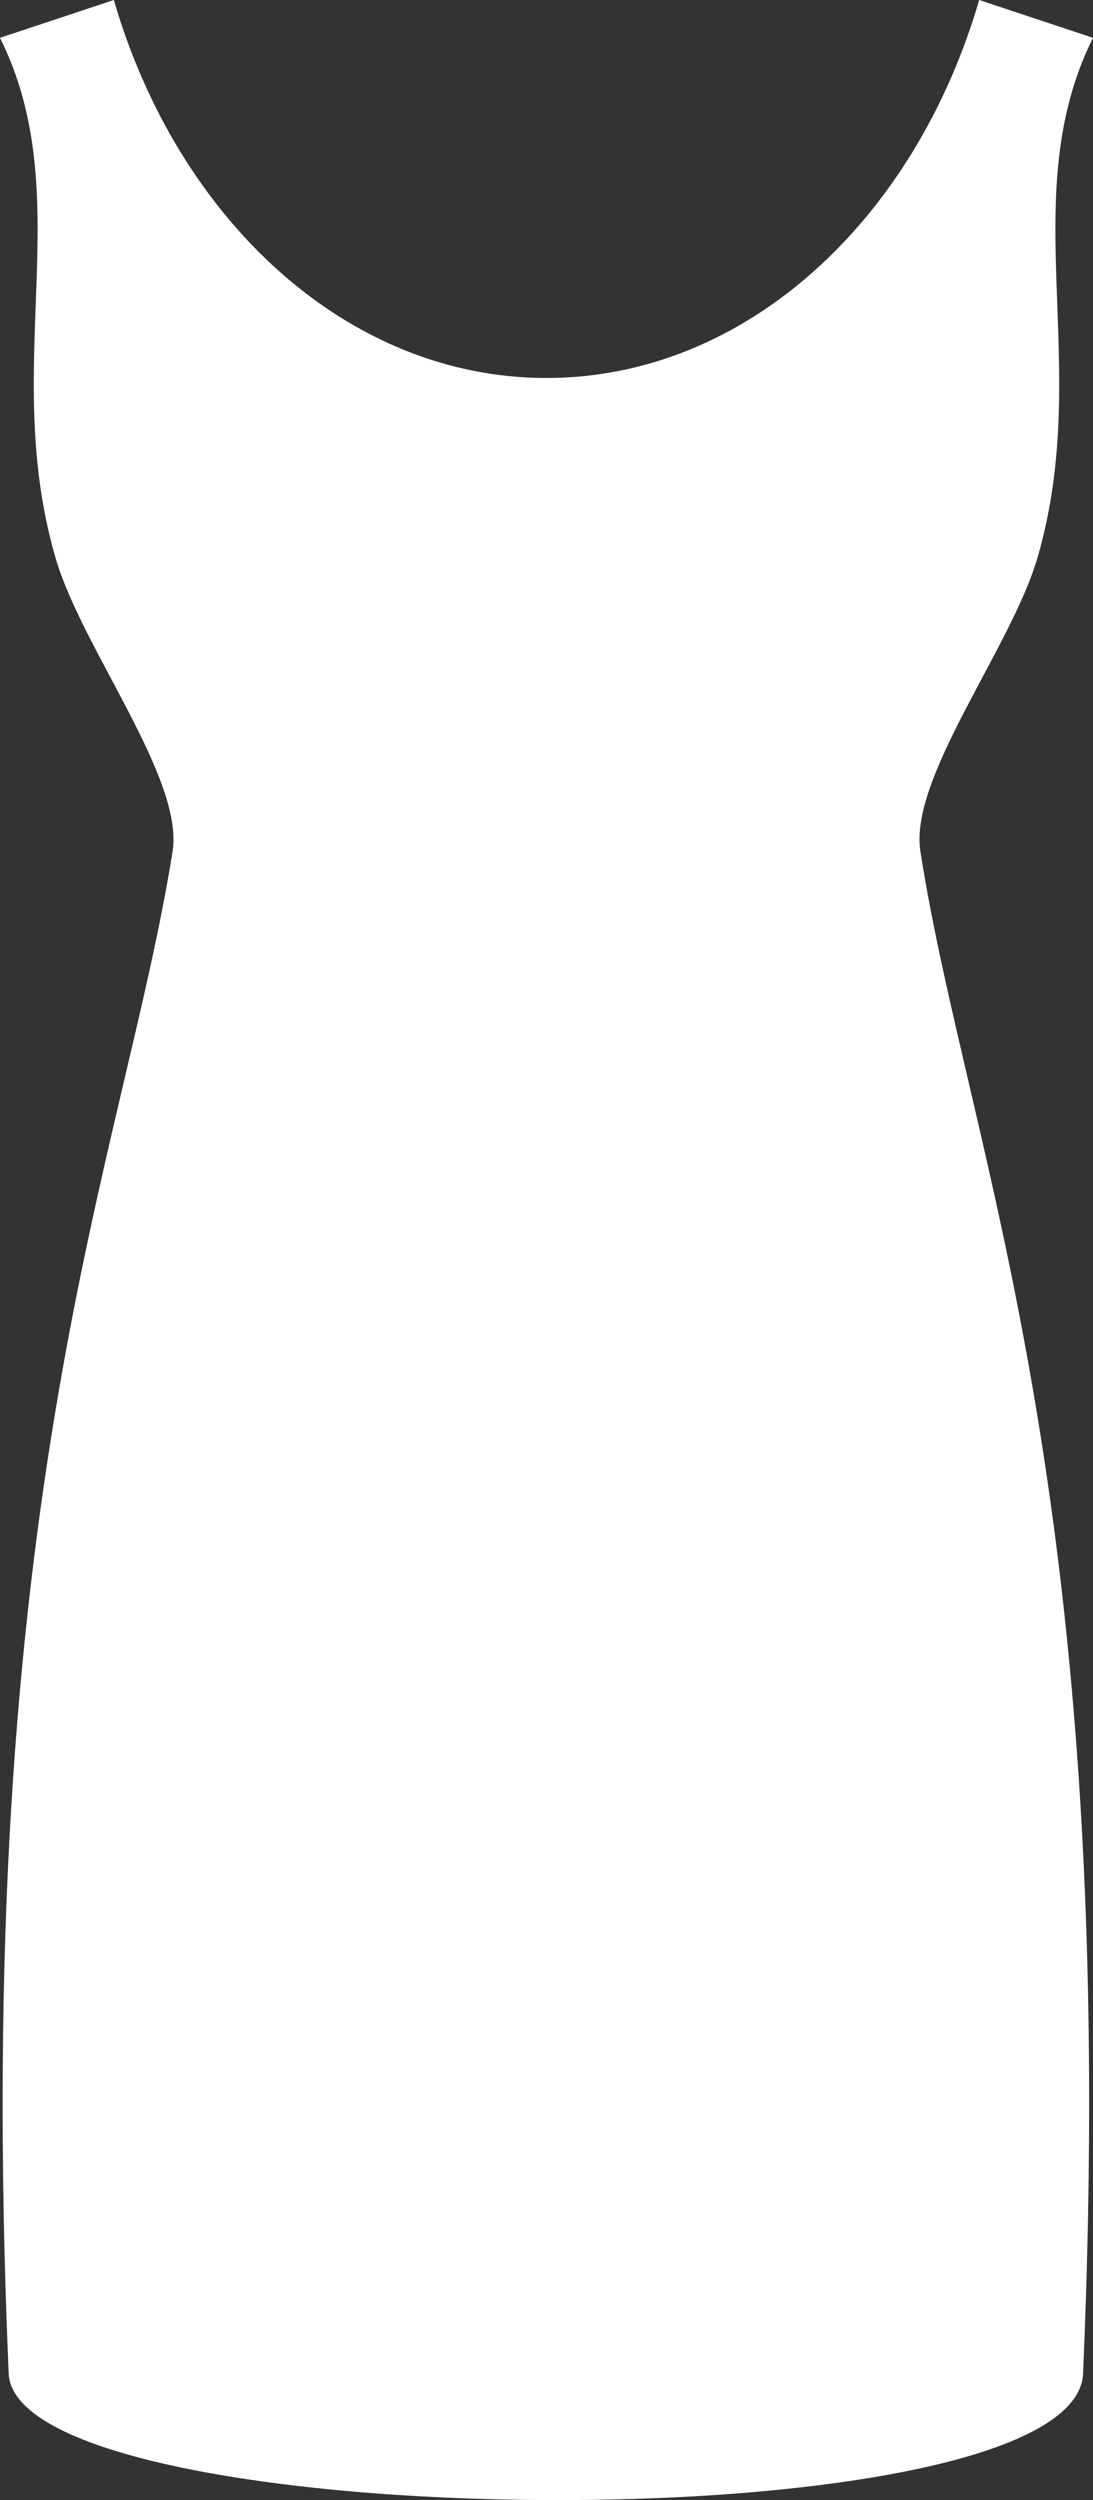 <svg xmlns="http://www.w3.org/2000/svg" width="7" height="16" viewBox="0 0 7 16" fill="none">
  <rect x="0" y="0" width="7" height="16" fill="#333333" stroke="none"/>
  <path d="M6.936 15.198C6.856 16.298 0.142 16.236 0.056 15.198C-0.19 9.535 0.794 7.399 1.105 5.451C1.181 4.98 0.518 4.143 0.353 3.561C-2.86847e-07 2.331 0.505 1.256 0 0.242L0.729 0C1.14 1.411 2.226 2.419 3.5 2.419C4.774 2.419 5.86 1.411 6.271 0L7 0.242C6.495 1.256 7 2.331 6.647 3.561C6.48 4.143 5.818 4.98 5.895 5.451C6.199 7.399 7.183 9.535 6.936 15.198Z" fill="white"/>
</svg>